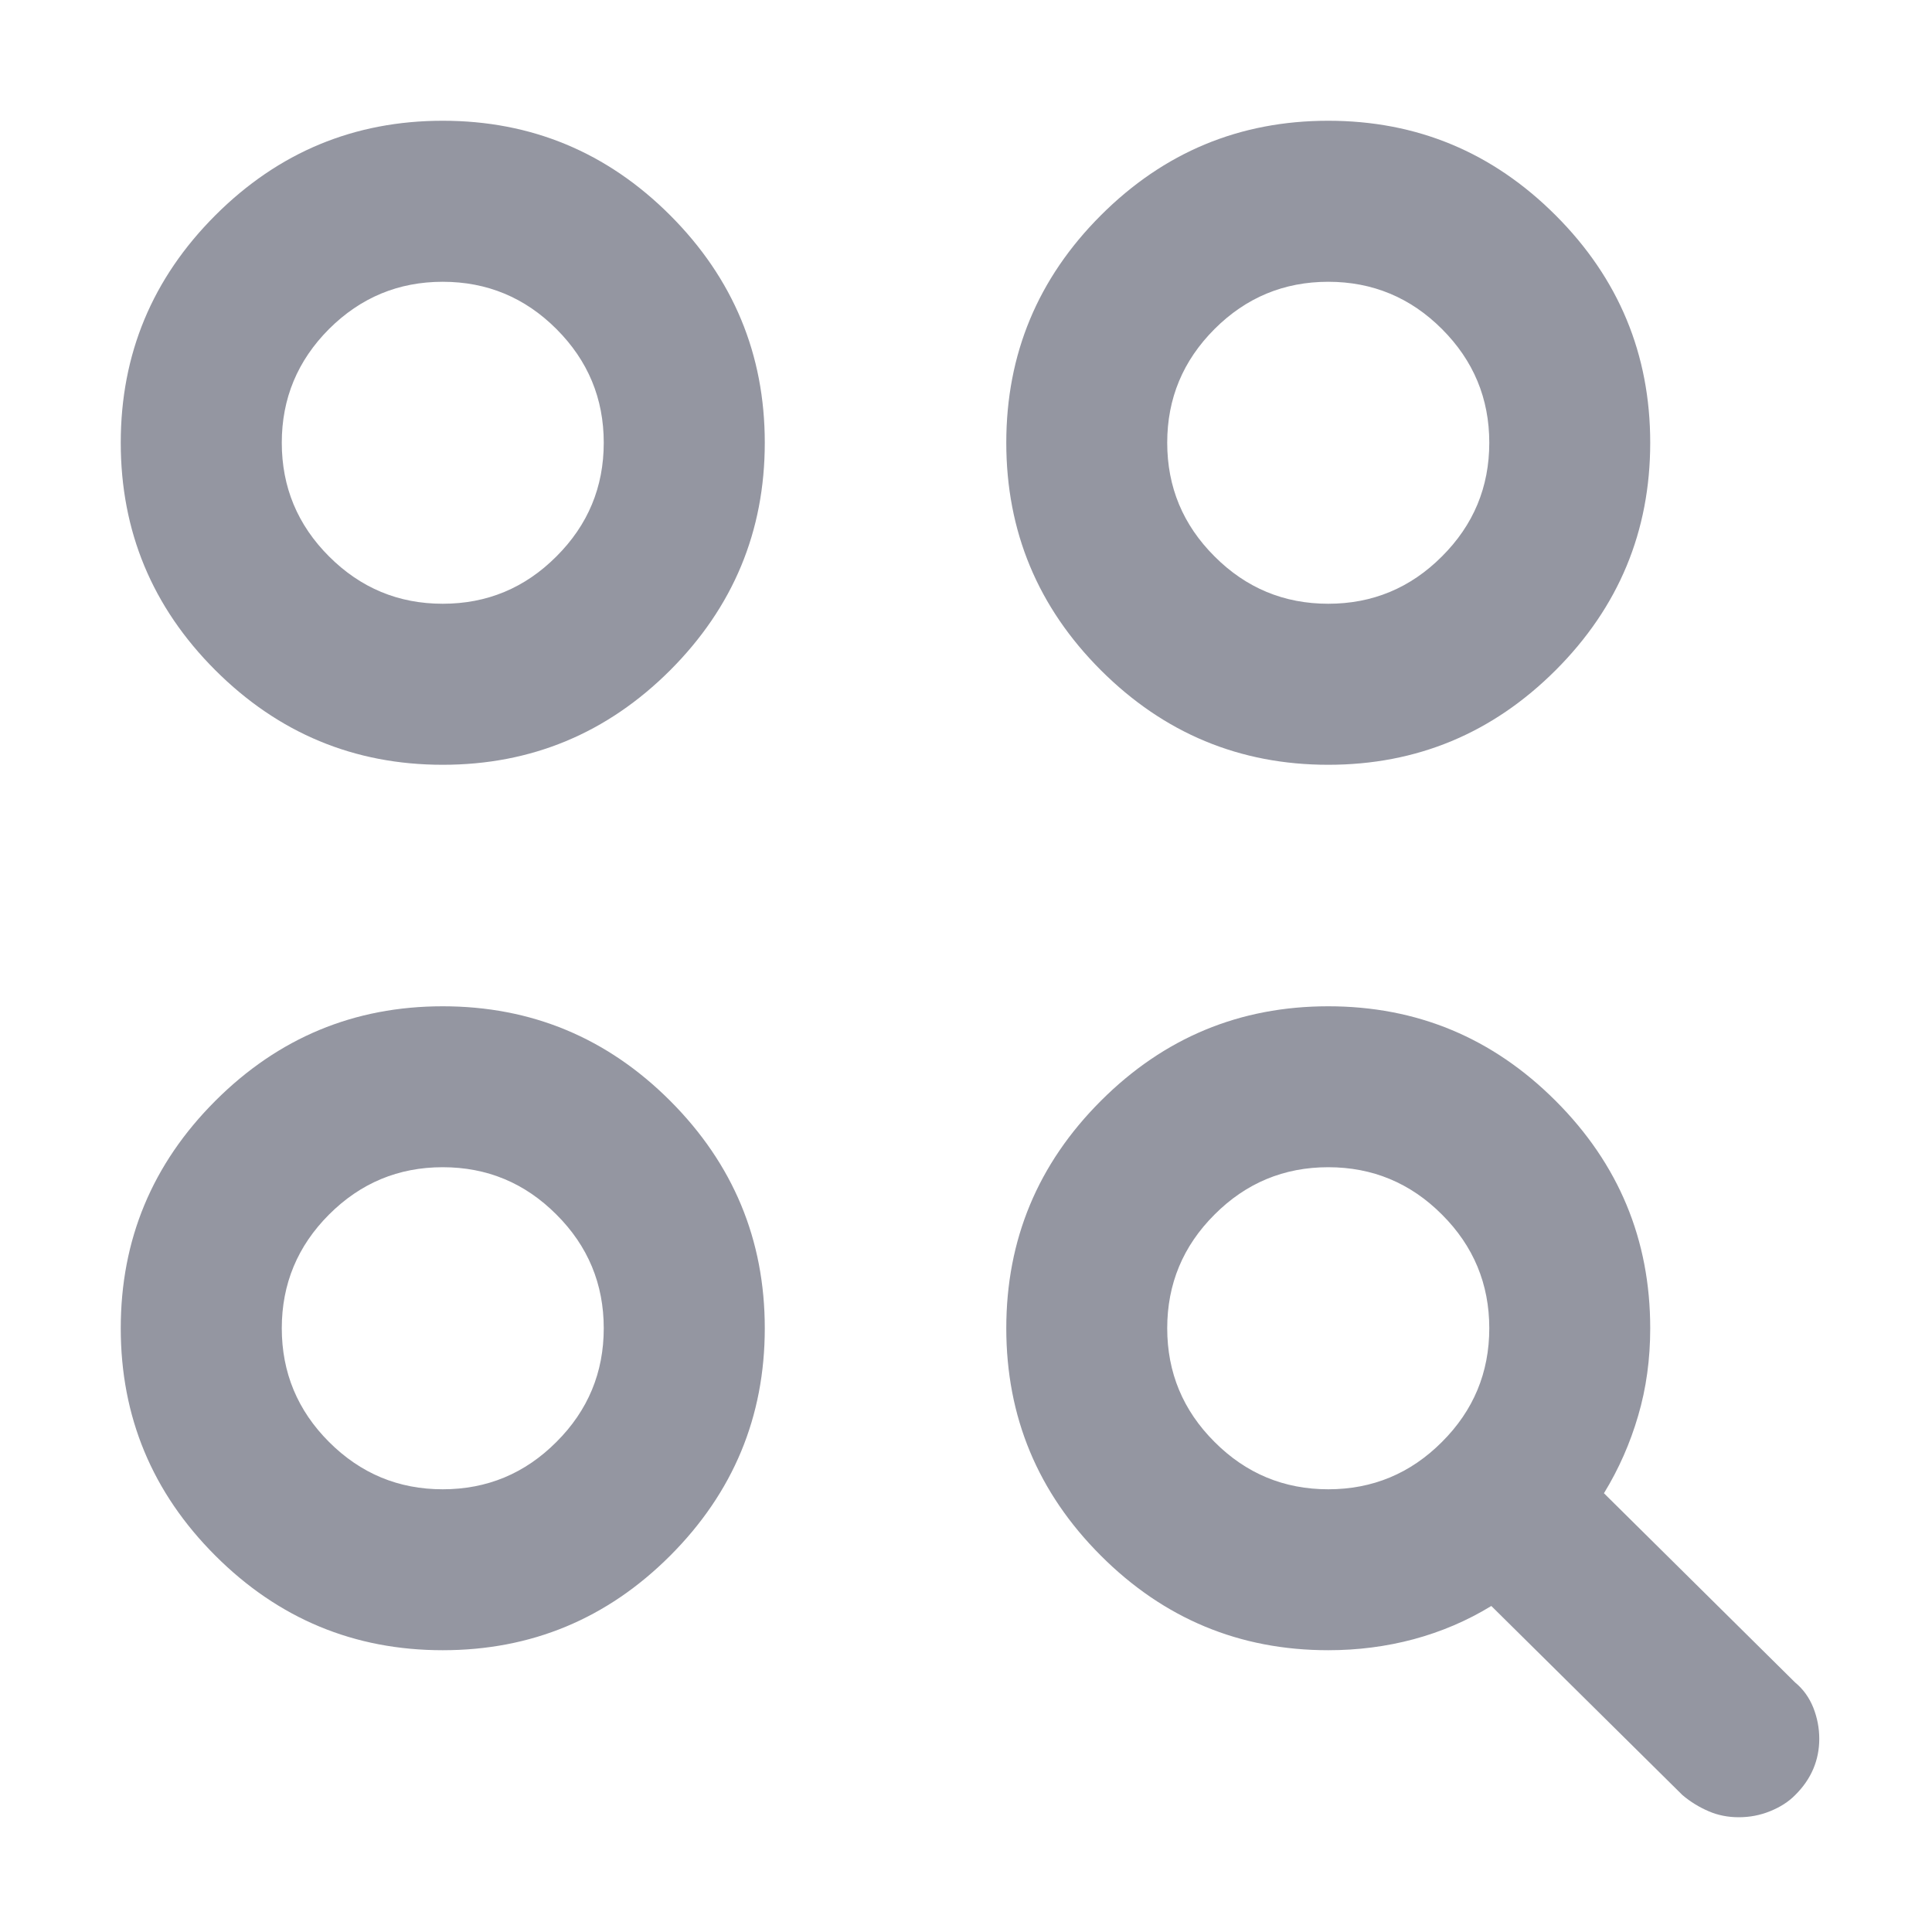 <svg xmlns="http://www.w3.org/2000/svg" width="20" height="20" viewBox="0 0 20 20" fill="none">
  <mask id="mask0_76_11625" style="mask-type:alpha" maskUnits="userSpaceOnUse" x="0" y="0" width="20" height="20">
    <rect width="20" height="20" fill="#D9D9D9"/>
  </mask>
  <g mask="url(#mask0_76_11625)">
    <path d="M13.75 17.083C12.833 17.083 12.049 16.757 11.396 16.104C10.743 15.451 10.417 14.667 10.417 13.75C10.417 12.833 10.743 12.049 11.396 11.396C12.049 10.743 12.833 10.417 13.75 10.417C14.667 10.417 15.451 10.743 16.104 11.396C16.757 12.049 17.083 12.833 17.083 13.75C17.083 14.069 17.042 14.371 16.958 14.656C16.875 14.941 16.757 15.208 16.604 15.458L18.583 17.417C18.667 17.486 18.729 17.573 18.771 17.677C18.812 17.781 18.833 17.889 18.833 18C18.833 18.111 18.812 18.215 18.771 18.312C18.729 18.41 18.667 18.5 18.583 18.583C18.514 18.653 18.427 18.708 18.323 18.75C18.219 18.792 18.111 18.812 18 18.812C17.889 18.812 17.785 18.792 17.688 18.75C17.59 18.708 17.5 18.653 17.417 18.583L15.438 16.625C15.188 16.778 14.92 16.892 14.635 16.969C14.351 17.045 14.056 17.083 13.75 17.083ZM4.583 17.083C3.667 17.083 2.882 16.757 2.229 16.104C1.576 15.451 1.25 14.667 1.25 13.75C1.25 12.833 1.576 12.049 2.229 11.396C2.882 10.743 3.667 10.417 4.583 10.417C5.5 10.417 6.285 10.743 6.938 11.396C7.59 12.049 7.917 12.833 7.917 13.75C7.917 14.667 7.59 15.451 6.938 16.104C6.285 16.757 5.5 17.083 4.583 17.083ZM4.583 15.417C5.042 15.417 5.434 15.254 5.76 14.927C6.087 14.601 6.25 14.208 6.25 13.75C6.25 13.292 6.087 12.899 5.76 12.573C5.434 12.246 5.042 12.083 4.583 12.083C4.125 12.083 3.733 12.246 3.406 12.573C3.08 12.899 2.917 13.292 2.917 13.75C2.917 14.208 3.08 14.601 3.406 14.927C3.733 15.254 4.125 15.417 4.583 15.417ZM13.75 15.417C14.208 15.417 14.601 15.254 14.927 14.927C15.254 14.601 15.417 14.208 15.417 13.75C15.417 13.292 15.254 12.899 14.927 12.573C14.601 12.246 14.208 12.083 13.75 12.083C13.292 12.083 12.899 12.246 12.573 12.573C12.246 12.899 12.083 13.292 12.083 13.75C12.083 14.208 12.246 14.601 12.573 14.927C12.899 15.254 13.292 15.417 13.75 15.417ZM4.583 7.917C3.667 7.917 2.882 7.59 2.229 6.938C1.576 6.285 1.25 5.5 1.25 4.583C1.25 3.667 1.576 2.882 2.229 2.229C2.882 1.576 3.667 1.25 4.583 1.25C5.5 1.25 6.285 1.576 6.938 2.229C7.59 2.882 7.917 3.667 7.917 4.583C7.917 5.5 7.59 6.285 6.938 6.938C6.285 7.59 5.5 7.917 4.583 7.917ZM13.75 7.917C12.833 7.917 12.049 7.59 11.396 6.938C10.743 6.285 10.417 5.5 10.417 4.583C10.417 3.667 10.743 2.882 11.396 2.229C12.049 1.576 12.833 1.25 13.75 1.25C14.667 1.25 15.451 1.576 16.104 2.229C16.757 2.882 17.083 3.667 17.083 4.583C17.083 5.5 16.757 6.285 16.104 6.938C15.451 7.59 14.667 7.917 13.75 7.917ZM4.583 6.25C5.042 6.25 5.434 6.087 5.76 5.76C6.087 5.434 6.25 5.042 6.25 4.583C6.25 4.125 6.087 3.733 5.76 3.406C5.434 3.08 5.042 2.917 4.583 2.917C4.125 2.917 3.733 3.08 3.406 3.406C3.08 3.733 2.917 4.125 2.917 4.583C2.917 5.042 3.08 5.434 3.406 5.76C3.733 6.087 4.125 6.25 4.583 6.25ZM13.75 6.25C14.208 6.25 14.601 6.087 14.927 5.76C15.254 5.434 15.417 5.042 15.417 4.583C15.417 4.125 15.254 3.733 14.927 3.406C14.601 3.08 14.208 2.917 13.75 2.917C13.292 2.917 12.899 3.08 12.573 3.406C12.246 3.733 12.083 4.125 12.083 4.583C12.083 5.042 12.246 5.434 12.573 5.76C12.899 6.087 13.292 6.25 13.75 6.25Z" fill="#9496A1"/>
  </g>
</svg>